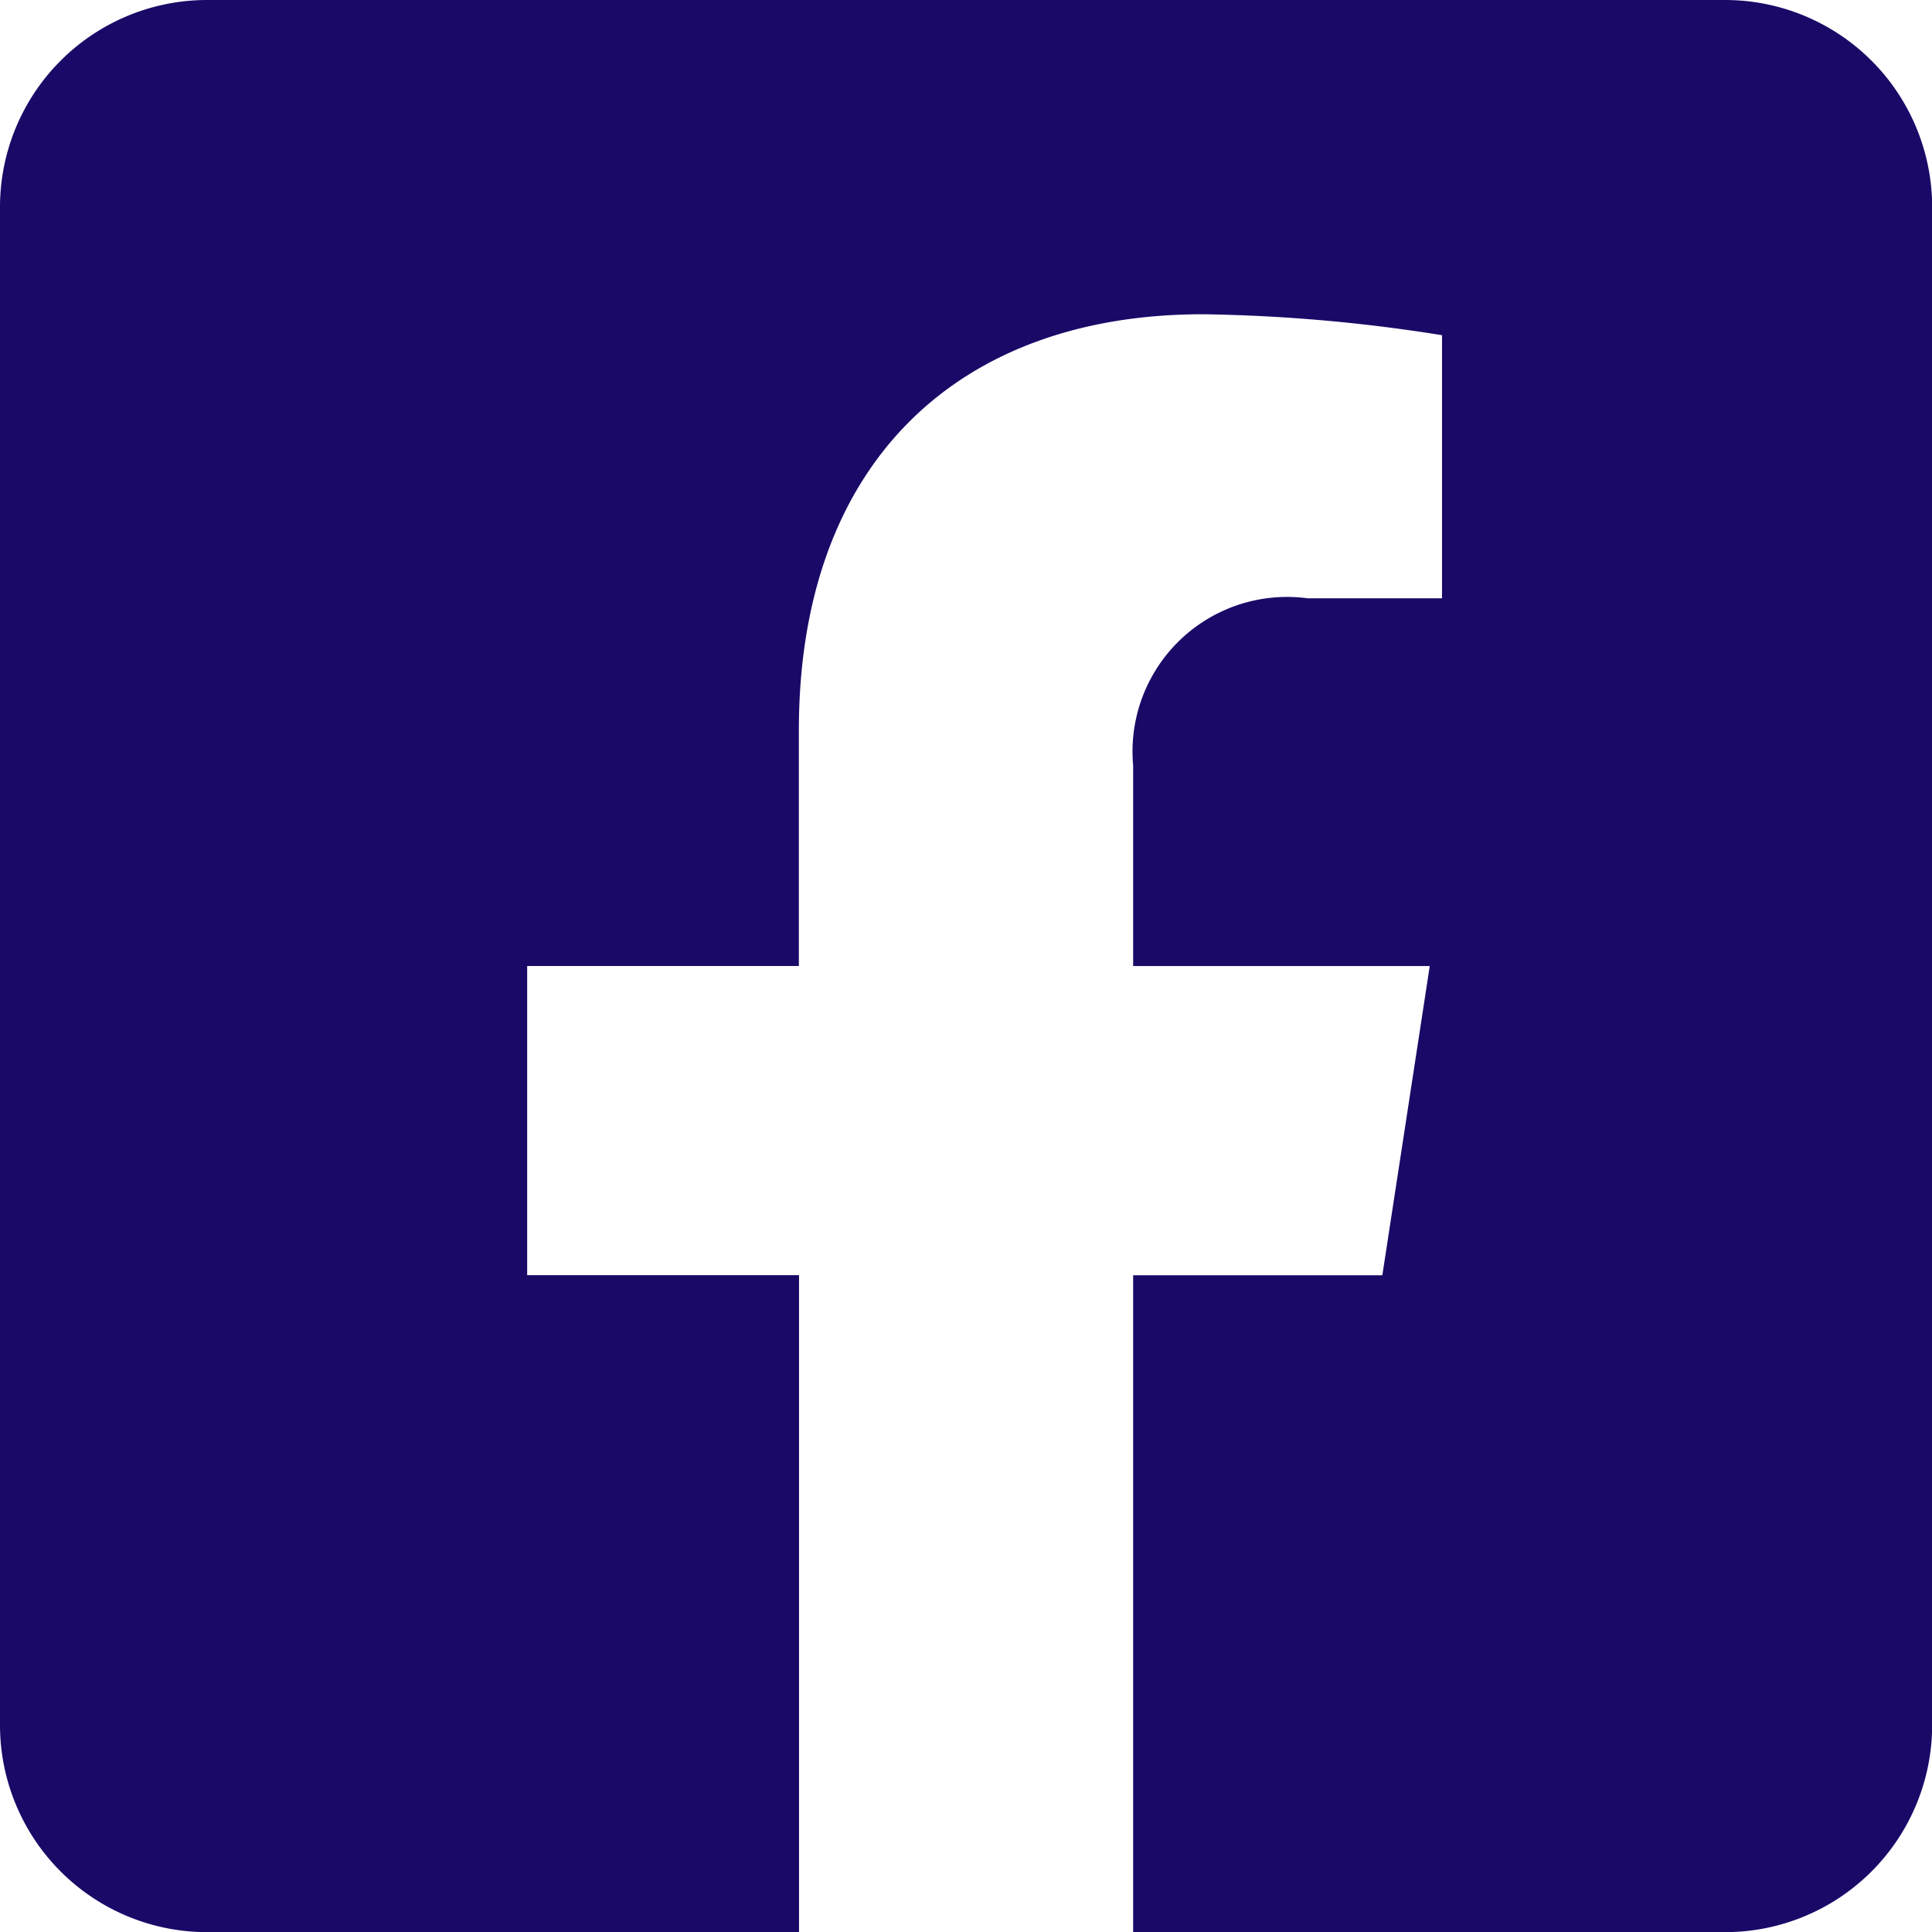 <svg xmlns="http://www.w3.org/2000/svg" width="25.188" height="25.188" viewBox="0 0 25.188 25.188">
  <path id="Icon_awesome-facebook-square" data-name="Icon awesome-facebook-square" d="M22.49,2.25H2.7A2.7,2.7,0,0,0,0,4.949V24.74a2.7,2.7,0,0,0,2.7,2.7h7.717V18.875H6.873V14.844h3.542V11.772c0-3.494,2.08-5.425,5.267-5.425A21.459,21.459,0,0,1,18.8,6.62v3.43H17.046a2.015,2.015,0,0,0-2.273,2.178v2.617H18.64l-.618,4.031H14.773v8.564H22.49a2.7,2.7,0,0,0,2.7-2.7V4.949A2.7,2.7,0,0,0,22.49,2.25Z" transform="translate(0 -2.25)" fill="#1b0968"/>
</svg>
